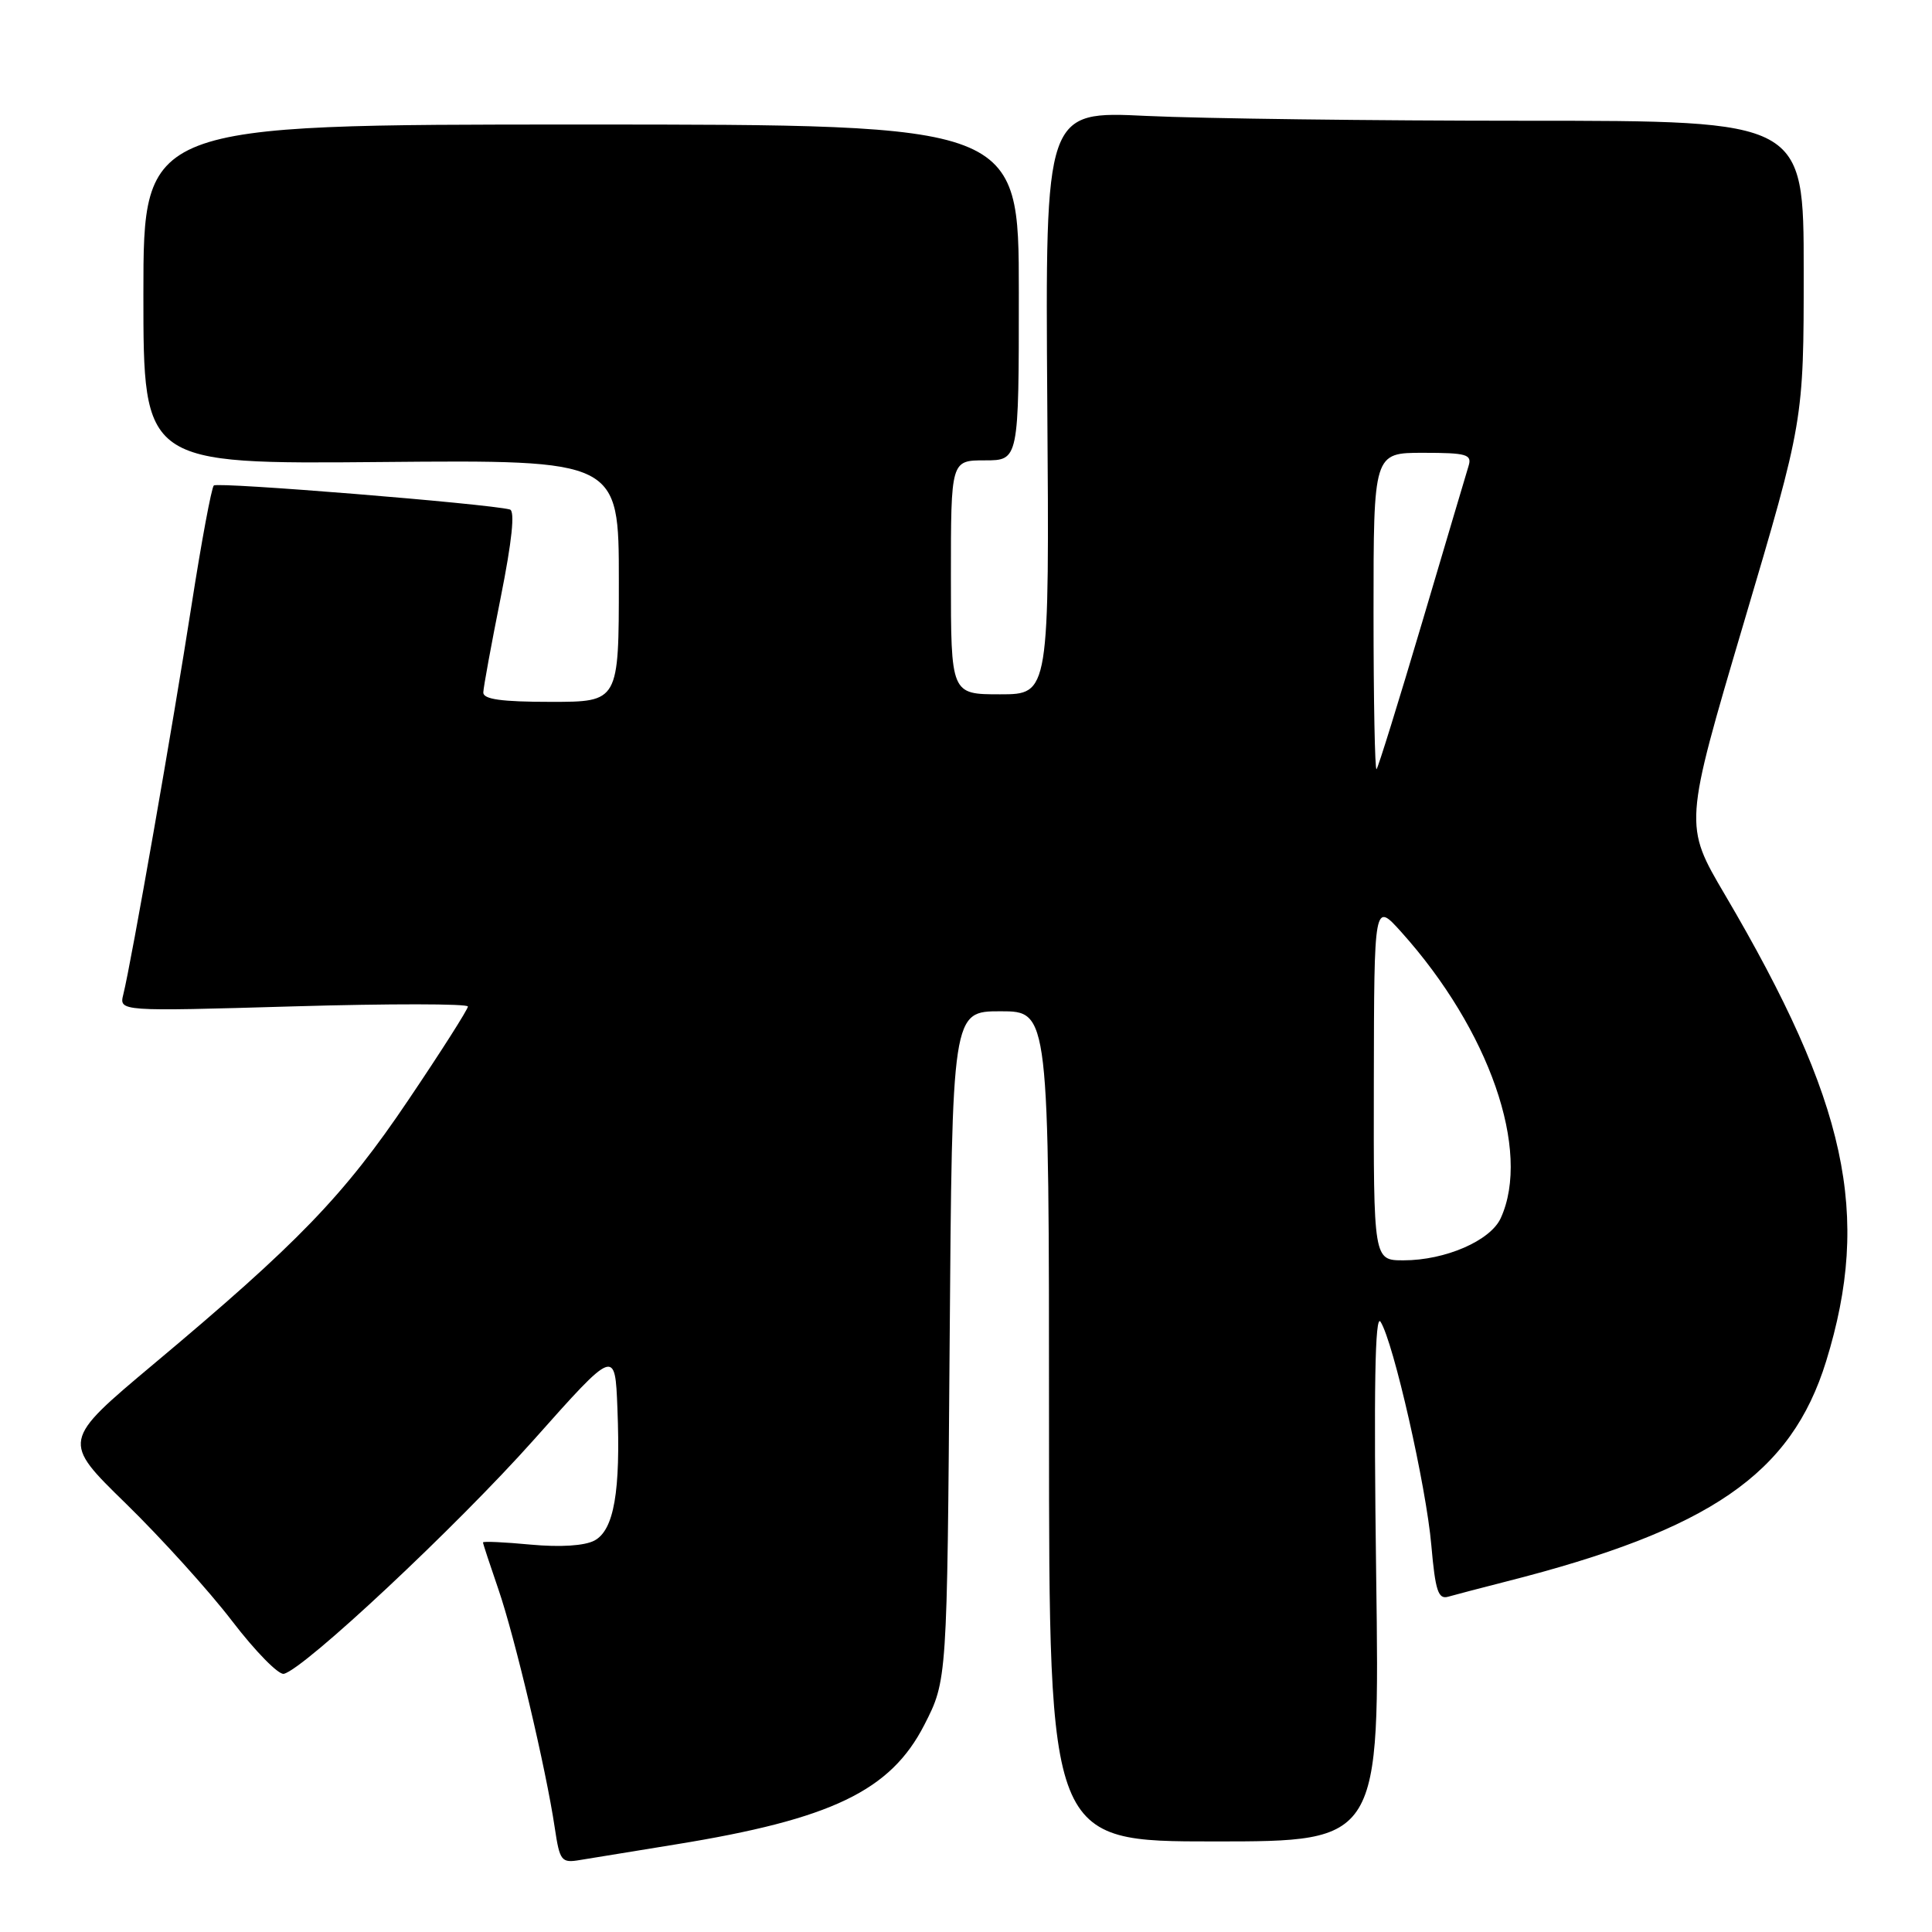 <?xml version="1.0" encoding="UTF-8" standalone="no"?>
<!DOCTYPE svg PUBLIC "-//W3C//DTD SVG 1.1//EN" "http://www.w3.org/Graphics/SVG/1.1/DTD/svg11.dtd" >
<svg xmlns="http://www.w3.org/2000/svg" xmlns:xlink="http://www.w3.org/1999/xlink" version="1.1" viewBox="0 0 256 256">
 <g >
 <path fill="currentColor"
d=" M 89.50 244.40 C 110.19 241.05 118.01 237.29 122.48 228.55 C 125.50 222.65 125.50 222.65 125.83 178.32 C 126.16 134.00 126.16 134.00 132.58 134.00 C 139.00 134.00 139.00 134.00 139.00 189.00 C 139.00 244.00 139.00 244.00 160.91 244.00 C 182.83 244.00 182.83 244.00 182.35 208.75 C 182.02 183.94 182.19 173.99 182.93 175.14 C 184.64 177.82 188.98 196.92 189.66 204.77 C 190.19 210.80 190.57 211.96 191.90 211.57 C 192.78 211.32 196.20 210.42 199.50 209.58 C 226.62 202.70 237.35 195.32 241.97 180.38 C 247.98 160.91 244.76 146.09 228.56 118.55 C 223.13 109.33 223.13 109.33 231.06 82.53 C 239.00 55.73 239.00 55.73 239.00 35.87 C 239.00 16.00 239.00 16.00 202.16 16.00 C 181.90 16.00 159.28 15.71 151.91 15.36 C 138.50 14.71 138.50 14.71 138.77 53.36 C 139.05 92.00 139.05 92.00 132.52 92.00 C 126.00 92.00 126.00 92.00 126.00 76.50 C 126.00 61.00 126.00 61.00 130.50 61.00 C 135.00 61.00 135.00 61.00 135.00 38.75 C 135.00 16.50 135.00 16.50 77.00 16.50 C 19.00 16.50 19.00 16.50 19.00 39.00 C 19.00 61.50 19.00 61.50 50.50 61.22 C 82.00 60.94 82.00 60.94 82.00 76.97 C 82.00 93.00 82.00 93.00 73.00 93.00 C 66.45 93.00 64.01 92.66 64.04 91.75 C 64.06 91.06 65.10 85.39 66.35 79.15 C 67.84 71.68 68.26 67.70 67.56 67.51 C 64.61 66.74 28.82 63.84 28.33 64.33 C 28.02 64.65 26.69 71.79 25.38 80.20 C 22.97 95.72 17.38 127.63 16.34 131.76 C 15.78 134.02 15.78 134.02 38.89 133.35 C 51.60 132.98 62.00 132.99 62.00 133.37 C 62.00 133.74 58.45 139.33 54.10 145.77 C 45.59 158.41 39.51 164.71 20.34 180.76 C 8.19 190.95 8.19 190.95 16.67 199.22 C 21.34 203.78 27.68 210.78 30.75 214.79 C 33.82 218.80 36.91 221.95 37.61 221.79 C 40.31 221.17 60.52 202.25 70.75 190.76 C 81.50 178.68 81.50 178.68 81.81 186.59 C 82.25 197.63 81.36 202.74 78.77 204.13 C 77.45 204.83 74.25 205.03 70.33 204.67 C 66.85 204.34 64.00 204.21 64.00 204.38 C 64.00 204.55 64.92 207.34 66.04 210.59 C 68.21 216.89 72.36 234.42 73.51 242.20 C 74.17 246.61 74.38 246.88 76.86 246.46 C 78.31 246.22 84.00 245.29 89.50 244.40 Z  M 182.04 143.25 C 182.08 119.50 182.08 119.50 185.68 123.50 C 197.35 136.50 202.92 152.50 198.86 161.40 C 197.50 164.40 191.51 167.00 185.98 167.00 C 182.00 167.00 182.00 167.00 182.04 143.25 Z  M 182.00 81.17 C 182.00 60.00 182.00 60.00 188.57 60.00 C 194.36 60.00 195.07 60.21 194.59 61.75 C 194.30 62.71 191.52 72.05 188.43 82.50 C 185.33 92.95 182.62 101.69 182.40 101.92 C 182.18 102.15 182.00 92.81 182.00 81.17 Z "/>
</g>
</svg>